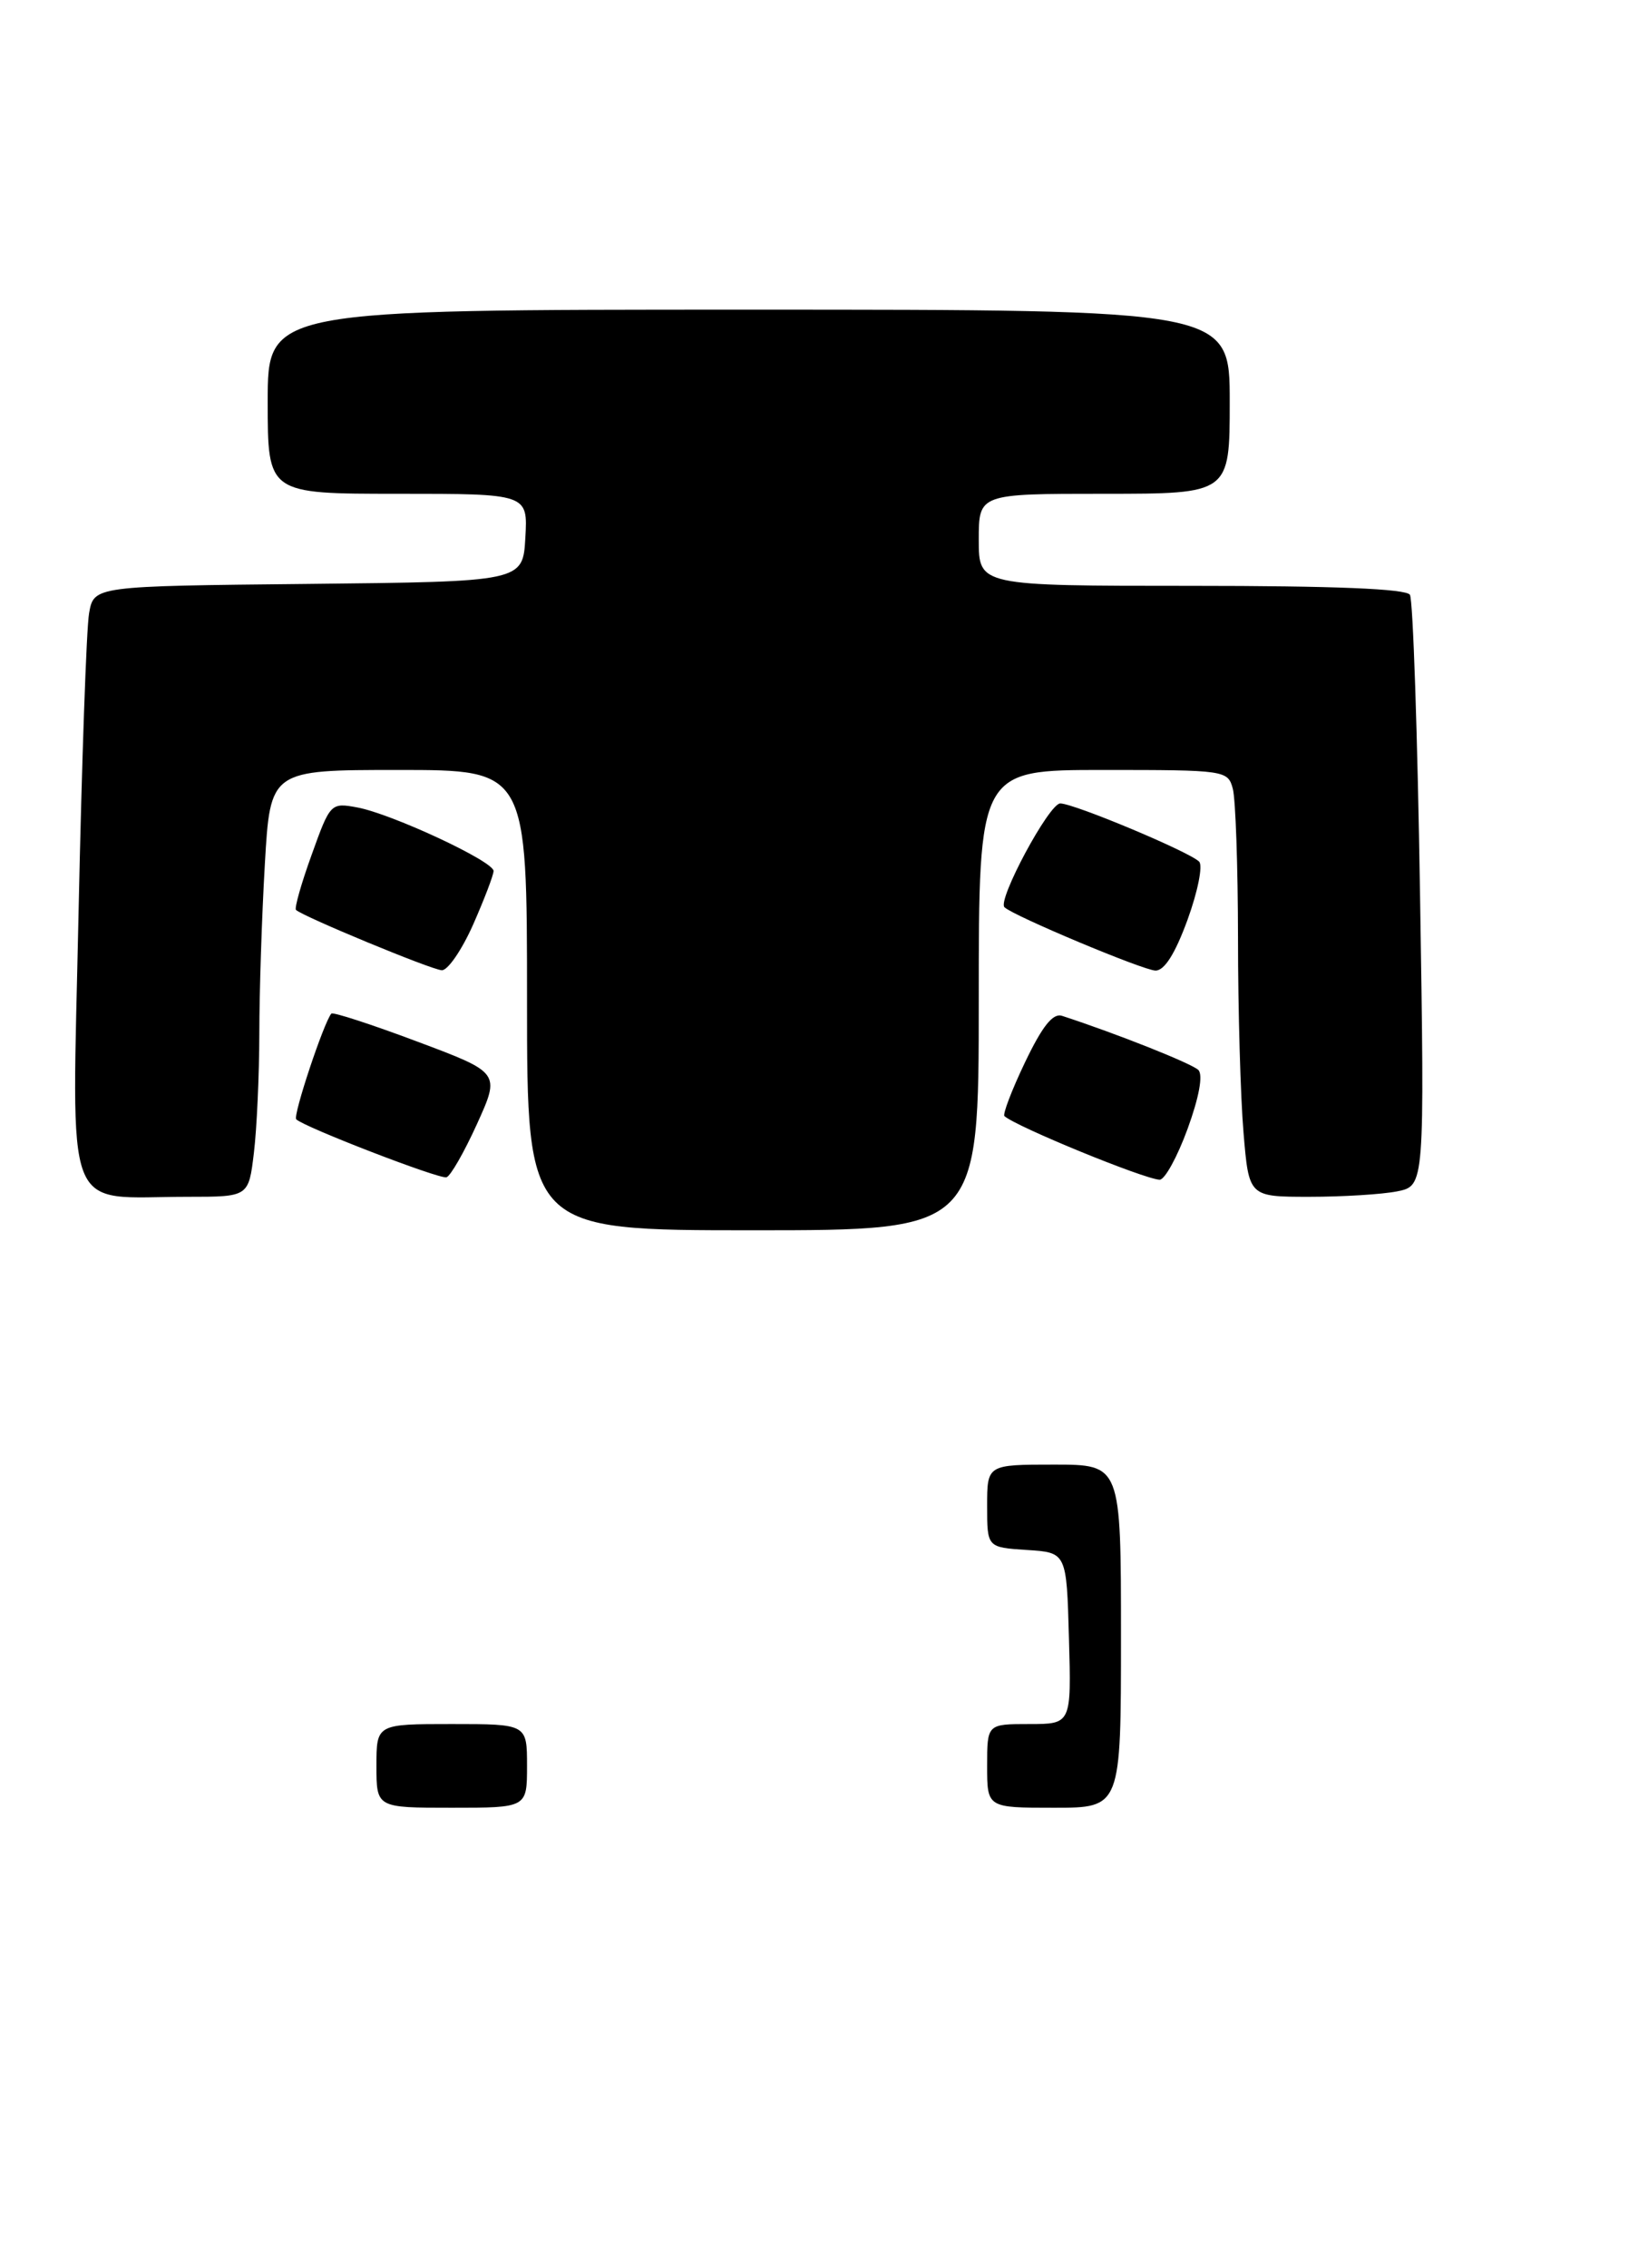 <?xml version="1.0" encoding="UTF-8" standalone="no"?>
<!DOCTYPE svg PUBLIC "-//W3C//DTD SVG 1.1//EN" "http://www.w3.org/Graphics/SVG/1.1/DTD/svg11.dtd" >
<svg xmlns="http://www.w3.org/2000/svg" xmlns:xlink="http://www.w3.org/1999/xlink" version="1.1" viewBox="0 0 197 271">
 <g >
 <path fill="currentColor"
d=" M 117.00 119.50 C 117.00 92.00 117.00 92.00 131.88 92.00 C 146.47 92.00 146.78 92.04 147.37 94.25 C 147.70 95.49 147.98 103.52 147.99 112.10 C 147.99 120.68 148.29 131.14 148.65 135.35 C 149.29 143.00 149.29 143.00 156.52 143.00 C 160.50 143.00 165.22 142.71 167.02 142.35 C 170.30 141.69 170.30 141.69 169.75 106.92 C 169.45 87.79 168.91 71.66 168.54 71.07 C 168.10 70.35 159.47 70.00 142.44 70.00 C 117.00 70.00 117.00 70.00 117.00 64.50 C 117.00 59.00 117.00 59.00 132.00 59.00 C 147.00 59.00 147.00 59.00 147.00 48.00 C 147.00 37.00 147.00 37.00 89.50 37.00 C 32.00 37.00 32.00 37.00 32.00 48.00 C 32.00 59.00 32.00 59.00 47.55 59.00 C 63.10 59.00 63.10 59.00 62.80 64.25 C 62.50 69.50 62.50 69.50 36.86 69.77 C 11.22 70.03 11.22 70.03 10.65 73.27 C 10.33 75.04 9.77 91.17 9.39 109.10 C 8.61 146.23 7.36 143.00 22.49 143.00 C 29.72 143.00 29.72 143.00 30.35 137.75 C 30.70 134.86 30.99 128.45 31.00 123.50 C 31.00 118.55 31.30 109.44 31.66 103.25 C 32.31 92.00 32.31 92.00 47.65 92.00 C 63.00 92.00 63.00 92.00 63.00 119.50 C 63.00 147.00 63.00 147.00 90.00 147.00 C 117.00 147.00 117.00 147.00 117.00 119.50 Z  M 57.02 134.30 C 59.80 128.17 59.80 128.17 49.87 124.45 C 44.41 122.40 39.79 120.90 39.61 121.11 C 38.71 122.15 34.99 133.32 35.41 133.74 C 36.34 134.67 52.51 140.91 53.37 140.67 C 53.85 140.53 55.49 137.67 57.02 134.30 Z  M 141.96 134.89 C 143.34 131.11 143.83 128.43 143.25 127.85 C 142.48 127.08 133.47 123.50 126.96 121.38 C 125.86 121.02 124.60 122.61 122.53 126.93 C 120.94 130.25 119.84 133.15 120.07 133.36 C 121.51 134.64 136.75 140.88 138.62 140.96 C 139.23 140.98 140.73 138.25 141.96 134.89 Z  M 56.56 110.47 C 57.90 107.43 59.00 104.55 59.00 104.07 C 59.00 102.91 46.84 97.25 42.72 96.48 C 39.54 95.89 39.47 95.96 37.26 102.12 C 36.02 105.54 35.18 108.51 35.38 108.72 C 36.16 109.49 51.56 115.87 52.81 115.93 C 53.52 115.97 55.21 113.51 56.56 110.47 Z  M 141.96 109.89 C 143.18 106.53 143.81 103.41 143.34 102.95 C 142.14 101.76 128.38 96.00 126.74 96.00 C 125.41 96.00 119.21 107.54 120.07 108.40 C 121.10 109.42 136.66 115.94 138.12 115.97 C 139.19 115.99 140.47 113.97 141.96 109.89 Z  M 45.00 211.00 C 45.00 206.00 45.00 206.00 54.00 206.00 C 63.00 206.00 63.00 206.00 63.00 211.00 C 63.00 216.00 63.00 216.00 54.00 216.00 C 45.00 216.00 45.00 216.00 45.00 211.00 Z  M 118.00 211.00 C 118.00 206.00 118.00 206.00 123.03 206.00 C 128.07 206.00 128.07 206.00 127.78 195.75 C 127.50 185.50 127.50 185.50 122.75 185.20 C 118.00 184.89 118.00 184.89 118.00 179.95 C 118.00 175.00 118.00 175.00 126.00 175.00 C 134.00 175.00 134.00 175.00 134.00 195.50 C 134.00 216.00 134.00 216.00 126.00 216.00 C 118.00 216.00 118.00 216.00 118.00 211.00 Z "/>
</g>
</svg>